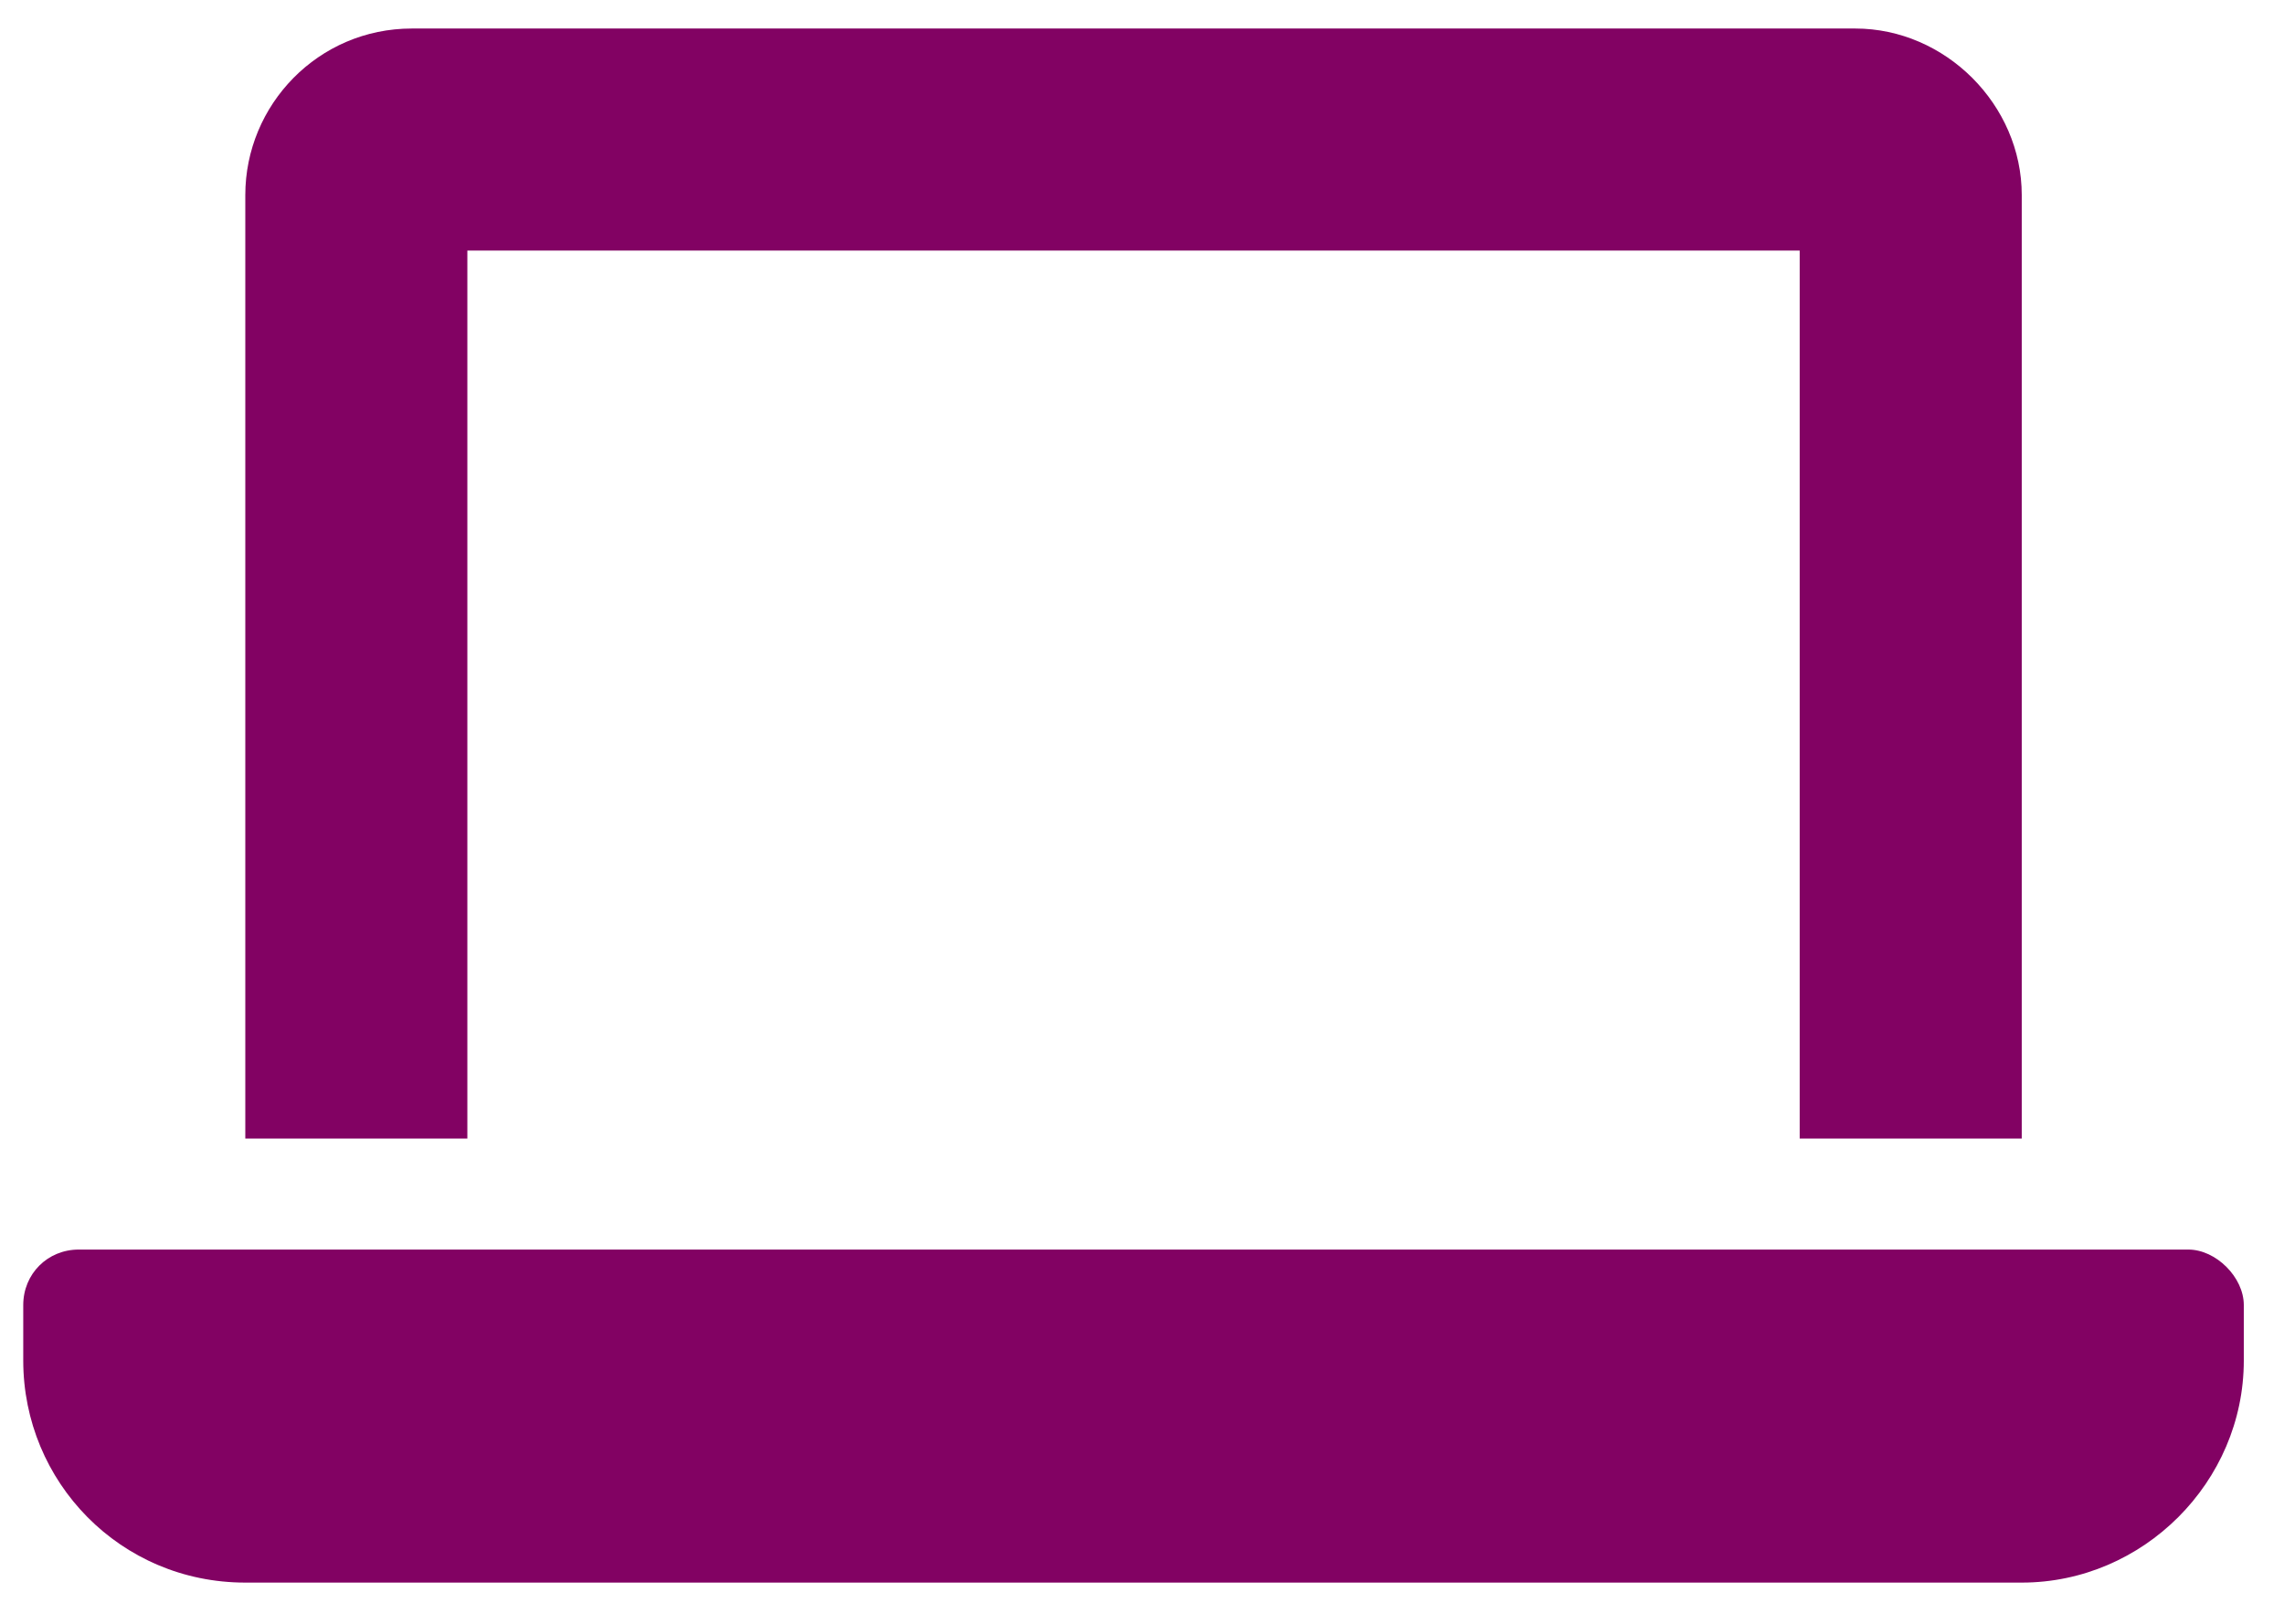 <svg width="45" height="32" viewBox="0 0 45 32" fill="none" xmlns="http://www.w3.org/2000/svg">
<path d="M9.208 4.938V22.438H4.833V3.844C4.833 2.066 6.269 0.562 8.115 0.562H36.552C38.33 0.562 39.833 2.066 39.833 3.844V22.438H35.458V4.938H9.208ZM43.115 24.625C43.661 24.625 44.208 25.172 44.208 25.719V26.812C44.208 29.205 42.226 31.188 39.833 31.188H4.833C2.372 31.188 0.458 29.205 0.458 26.812V25.719C0.458 25.104 0.937 24.625 1.552 24.625H43.115Z" fill="#820263"/>
</svg>
